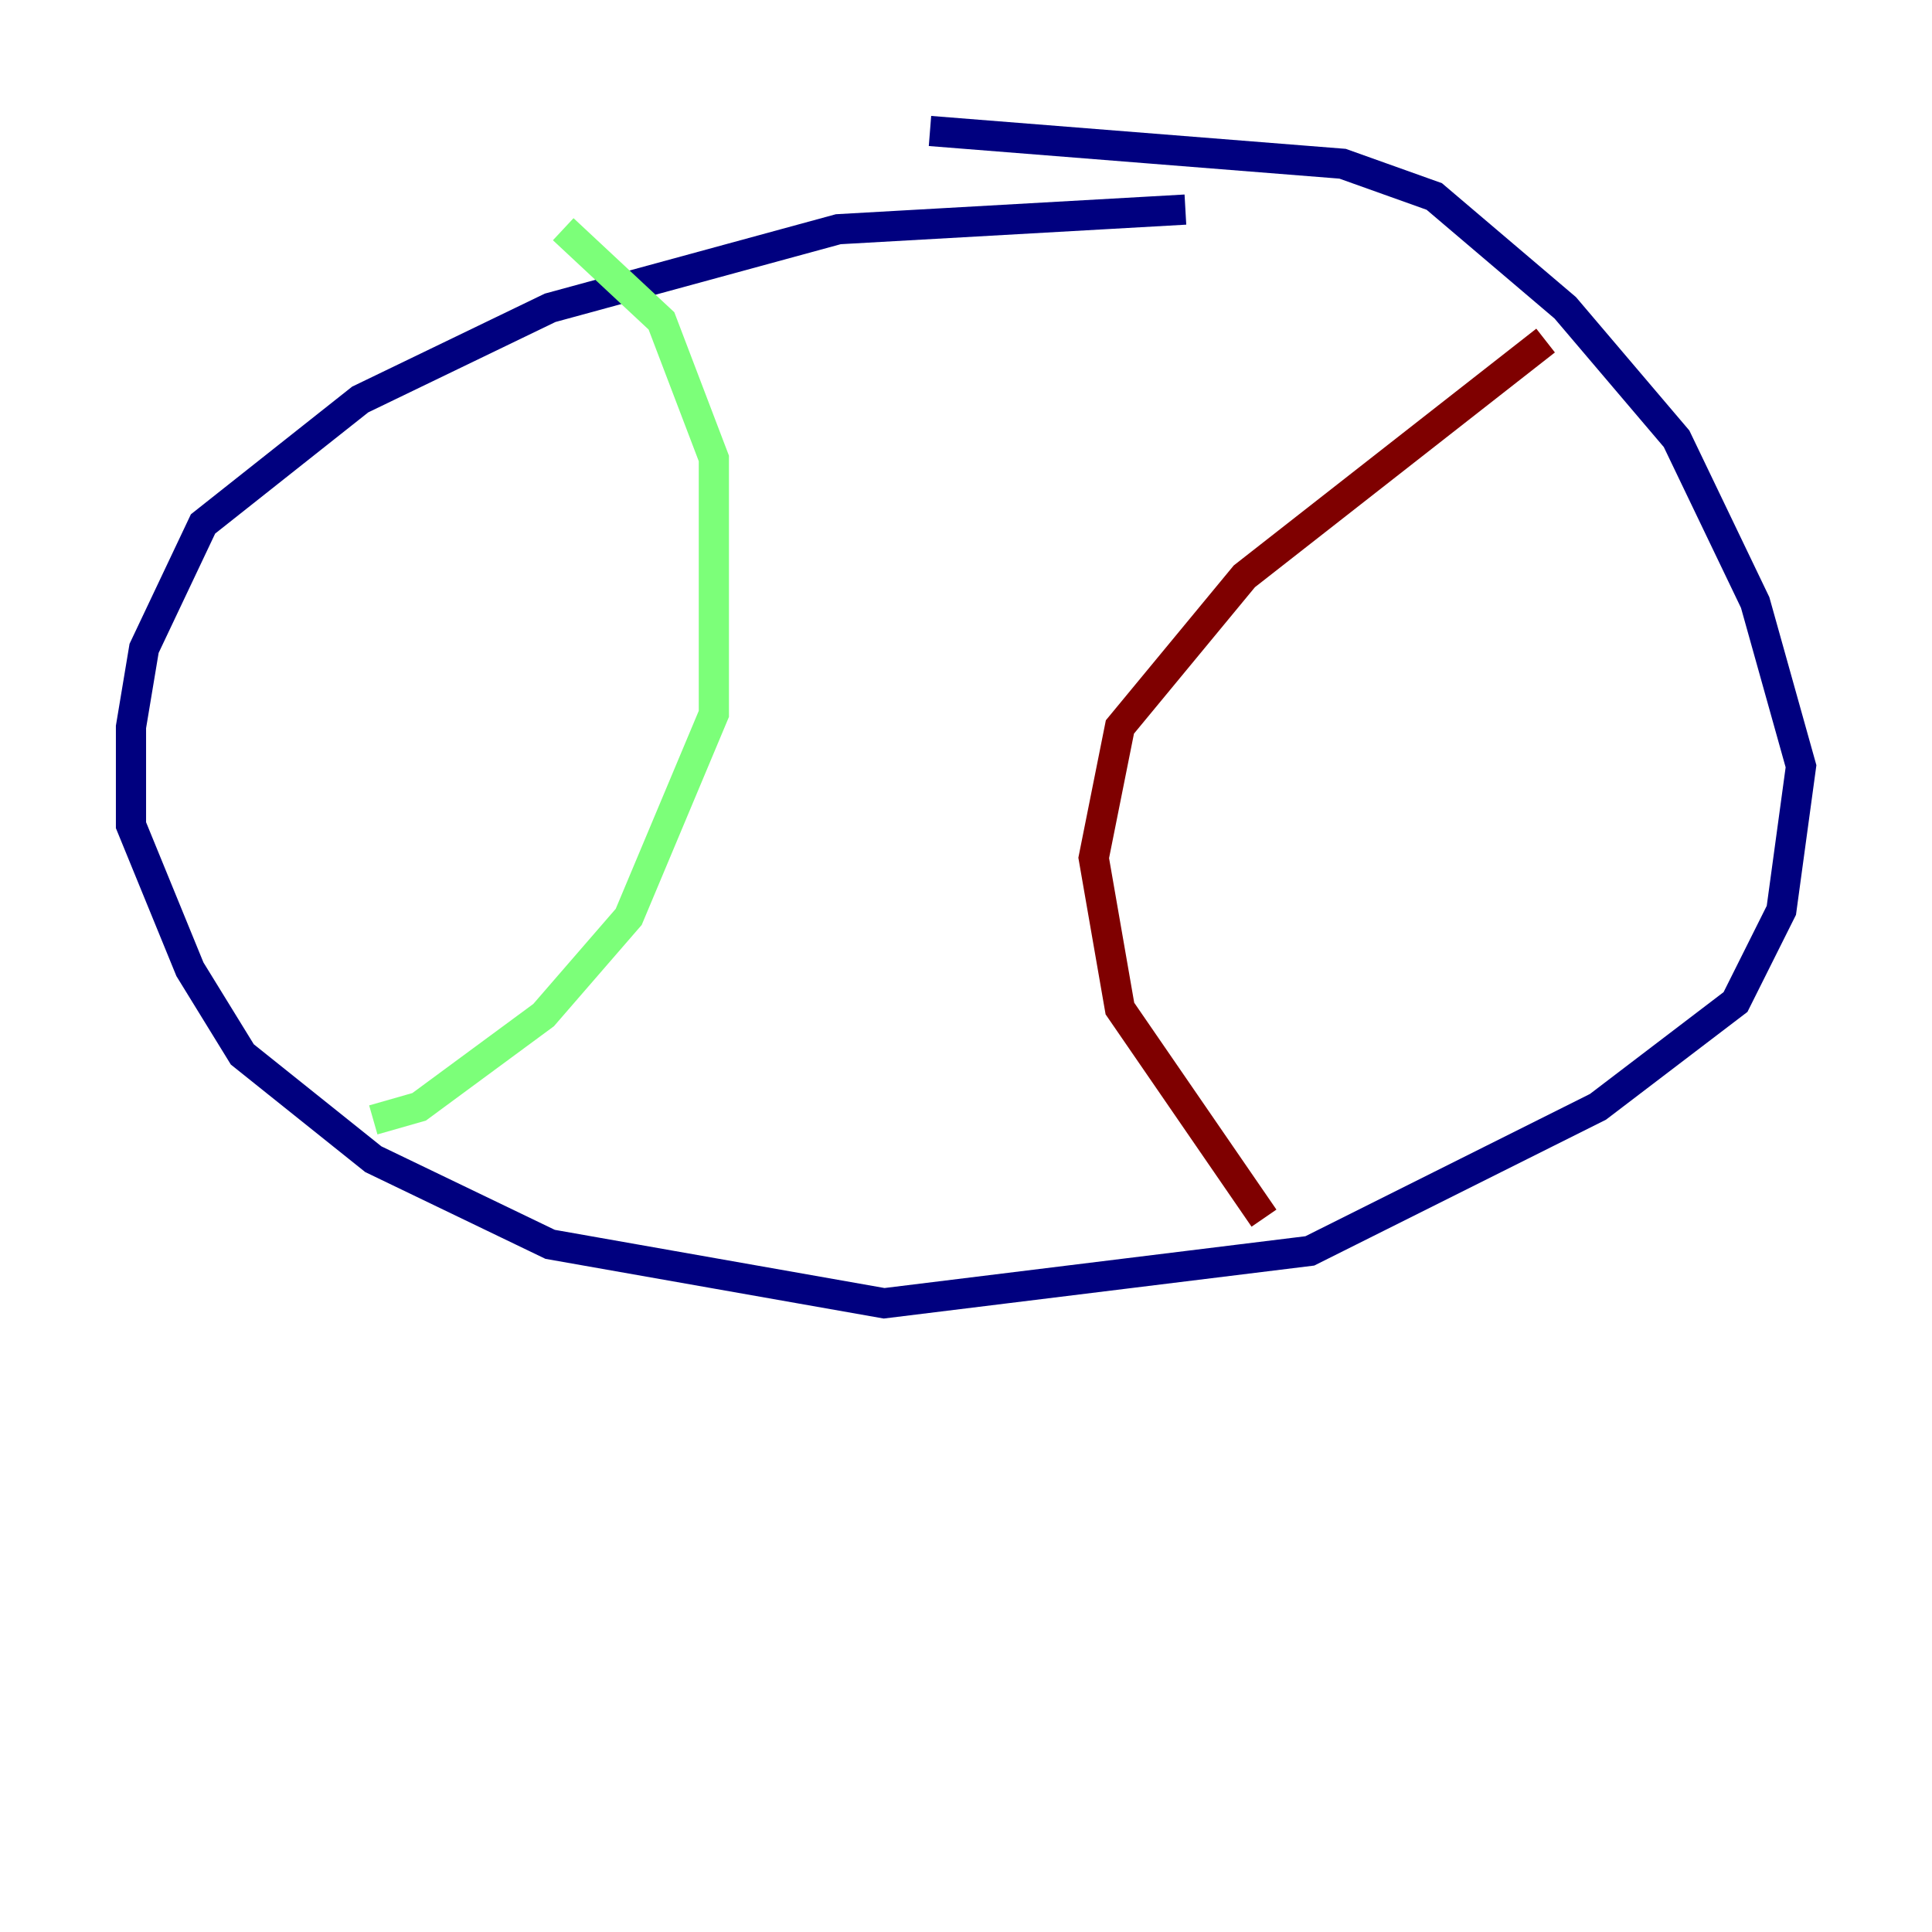 <?xml version="1.0" encoding="utf-8" ?>
<svg baseProfile="tiny" height="128" version="1.2" viewBox="0,0,128,128" width="128" xmlns="http://www.w3.org/2000/svg" xmlns:ev="http://www.w3.org/2001/xml-events" xmlns:xlink="http://www.w3.org/1999/xlink"><defs /><polyline fill="none" points="78.536,13.885 55.539,15.186 36.447,20.393 23.864,26.468 13.451,34.712 9.546,42.956 8.678,48.163 8.678,54.671 12.583,64.217 16.054,69.858 24.732,76.8 36.447,82.441 58.576,86.346 86.78,82.875 105.871,73.329 114.983,66.386 118.02,60.312 119.322,50.766 116.285,39.919 111.078,29.071 103.702,20.393 95.024,13.017 88.949,10.848 61.614,8.678" stroke="#00007f" stroke-width="2" /><polyline fill="none" points="37.315,15.186 43.824,21.261 47.295,30.373 47.295,47.295 41.654,60.746 36.014,67.254 27.77,73.329 24.732,74.197" stroke="#7cff79" stroke-width="2" /><polyline fill="none" points="102.4,22.563 82.441,38.183 74.197,48.163 72.461,56.841 74.197,66.82 83.742,80.705" stroke="#7f0000" stroke-width="2" /></svg>